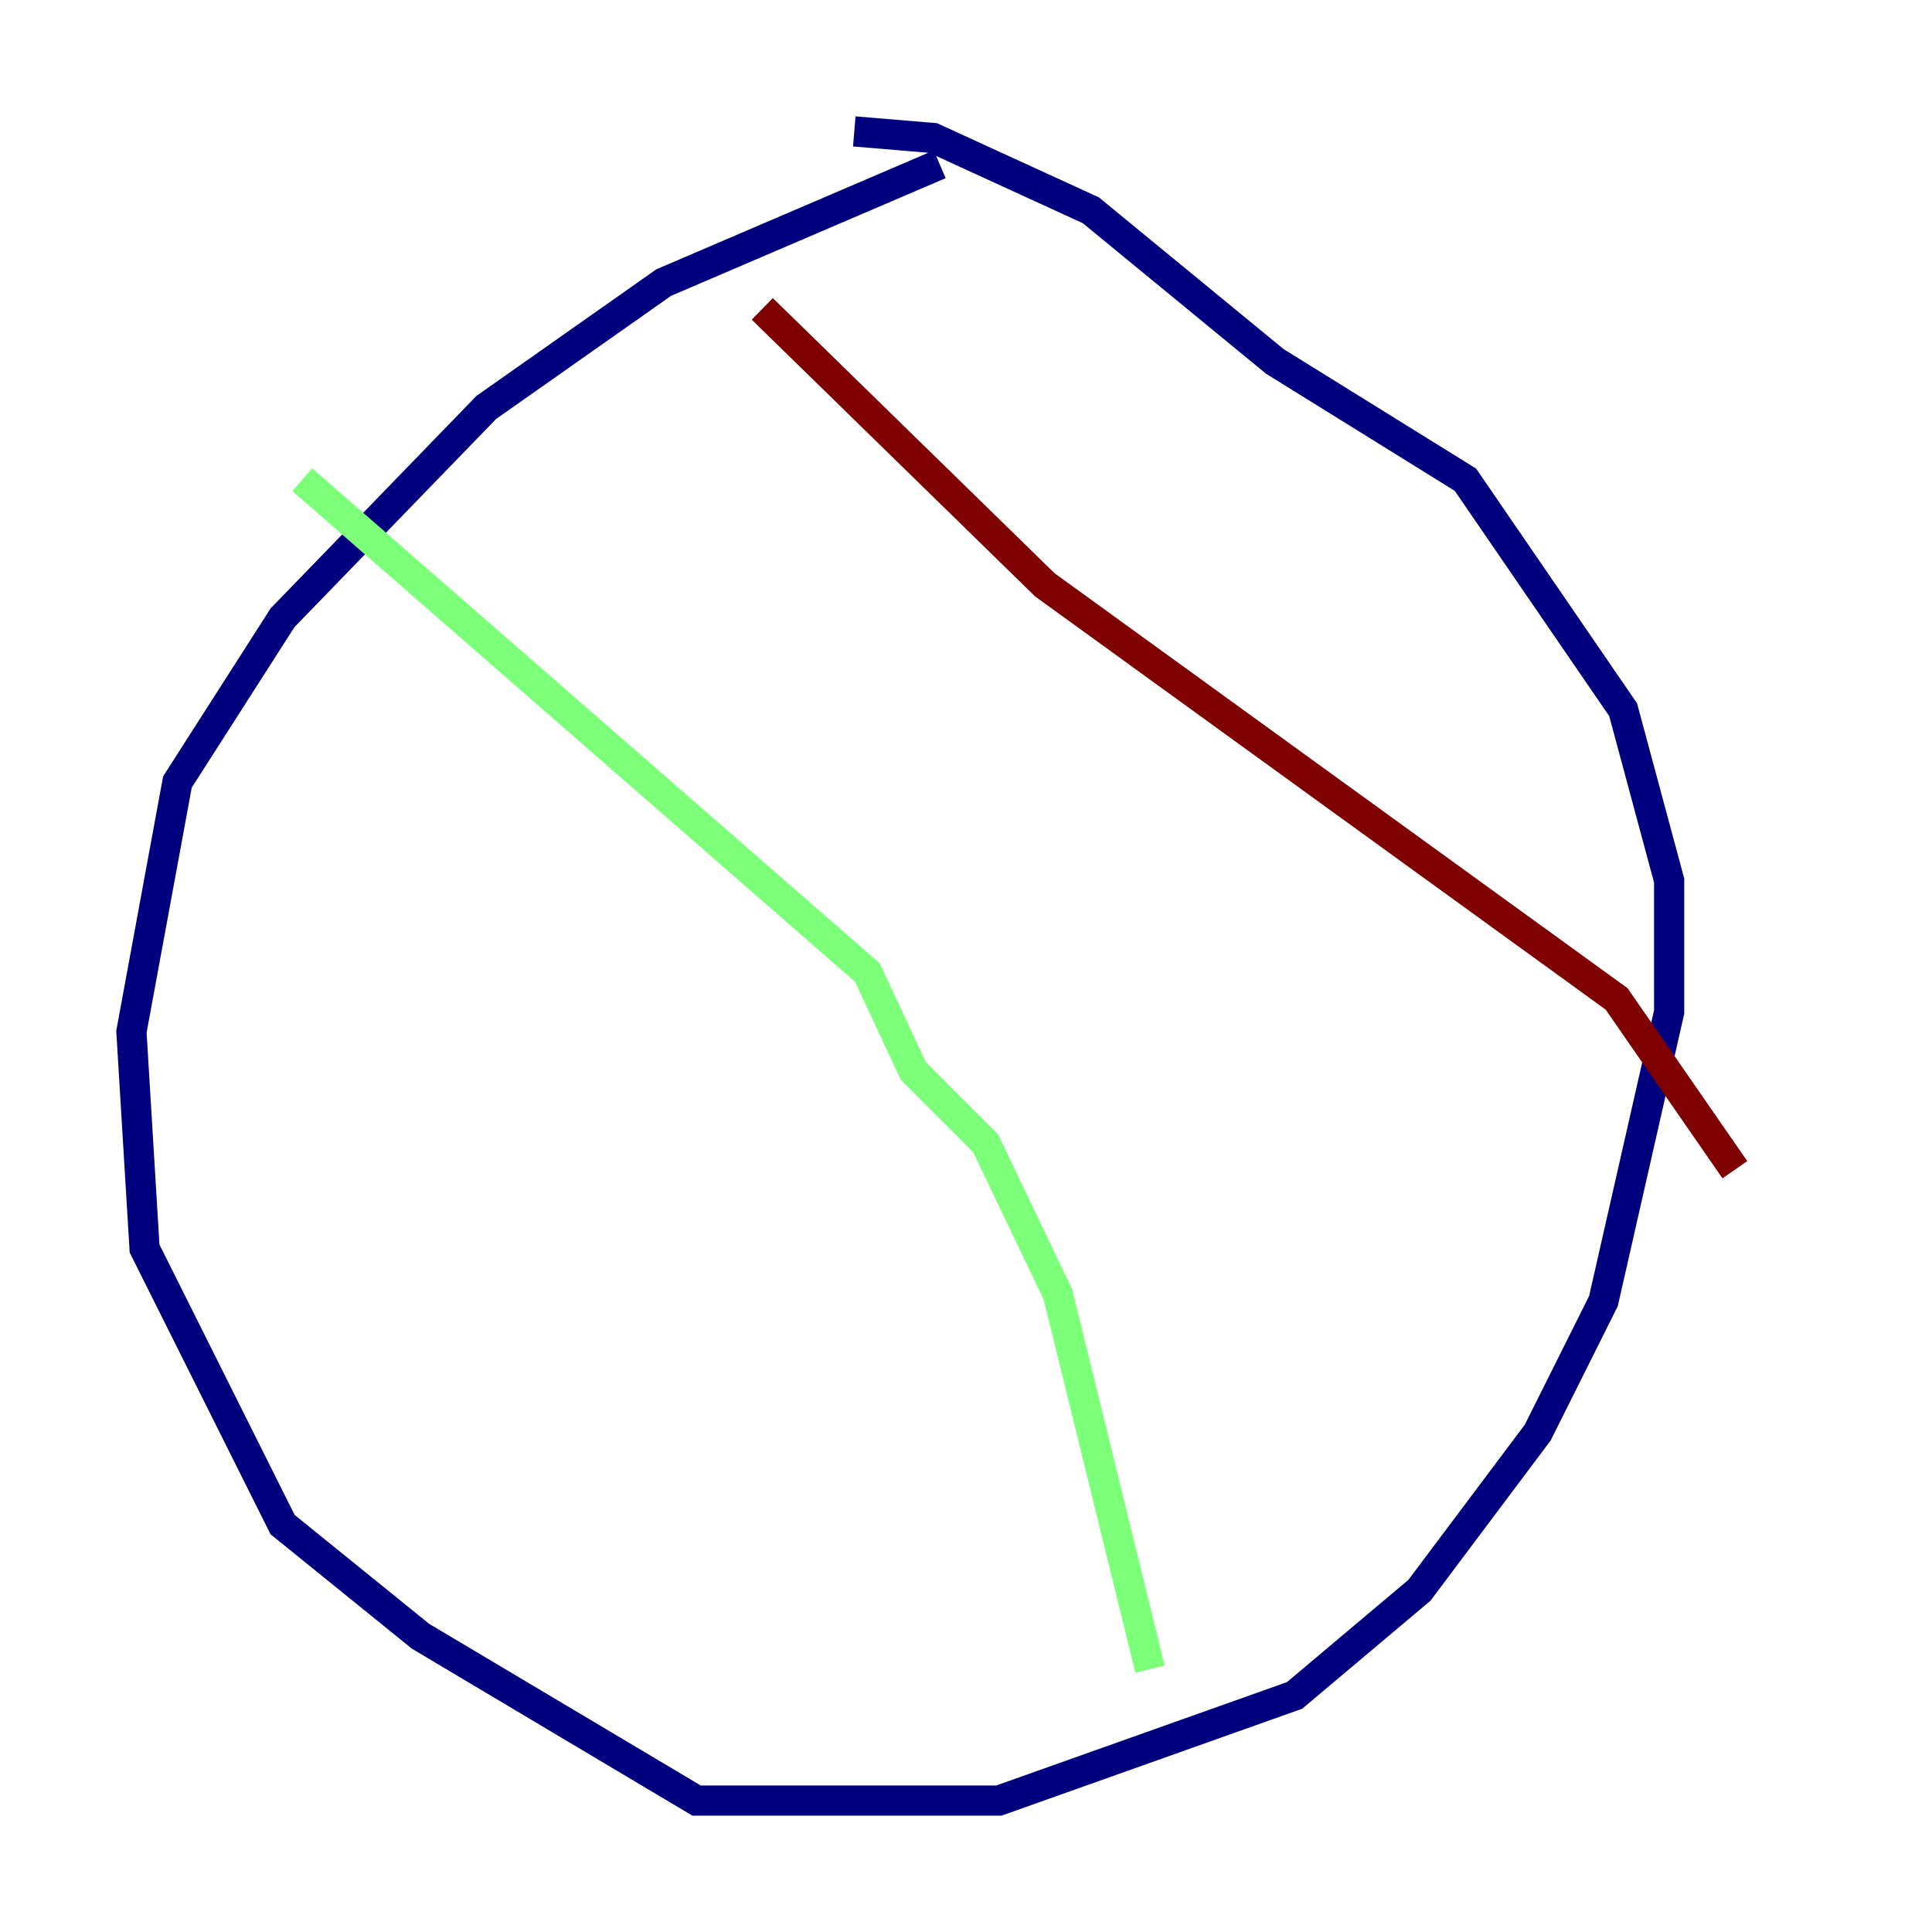<?xml version="1.0" encoding="utf-8" ?>
<svg baseProfile="tiny" height="128" version="1.2" viewBox="0,0,128,128" width="128" xmlns="http://www.w3.org/2000/svg" xmlns:ev="http://www.w3.org/2001/xml-events" xmlns:xlink="http://www.w3.org/1999/xlink"><defs /><polyline fill="none" points="62.258,10.884 43.973,18.721 32.218,26.993 18.721,40.925 11.755,51.809 8.707,68.354 9.578,82.721 18.721,101.007 27.864,108.408 46.15,119.293 66.177,119.293 85.769,112.326 94.041,105.361 101.878,94.912 106.231,86.204 110.585,67.048 110.585,58.34 107.537,47.02 97.088,31.782 84.463,23.946 72.272,13.932 61.823,9.143 56.599,8.707" stroke="#00007f" stroke-width="2" /><polyline fill="none" points="20.027,31.782 57.469,64.435 60.517,70.966 65.306,75.755 70.095,85.769 76.191,110.585" stroke="#7cff79" stroke-width="2" /><polyline fill="none" points="50.503,20.463 69.225,38.748 107.102,66.177 114.939,77.497" stroke="#7f0000" stroke-width="2" /></svg>